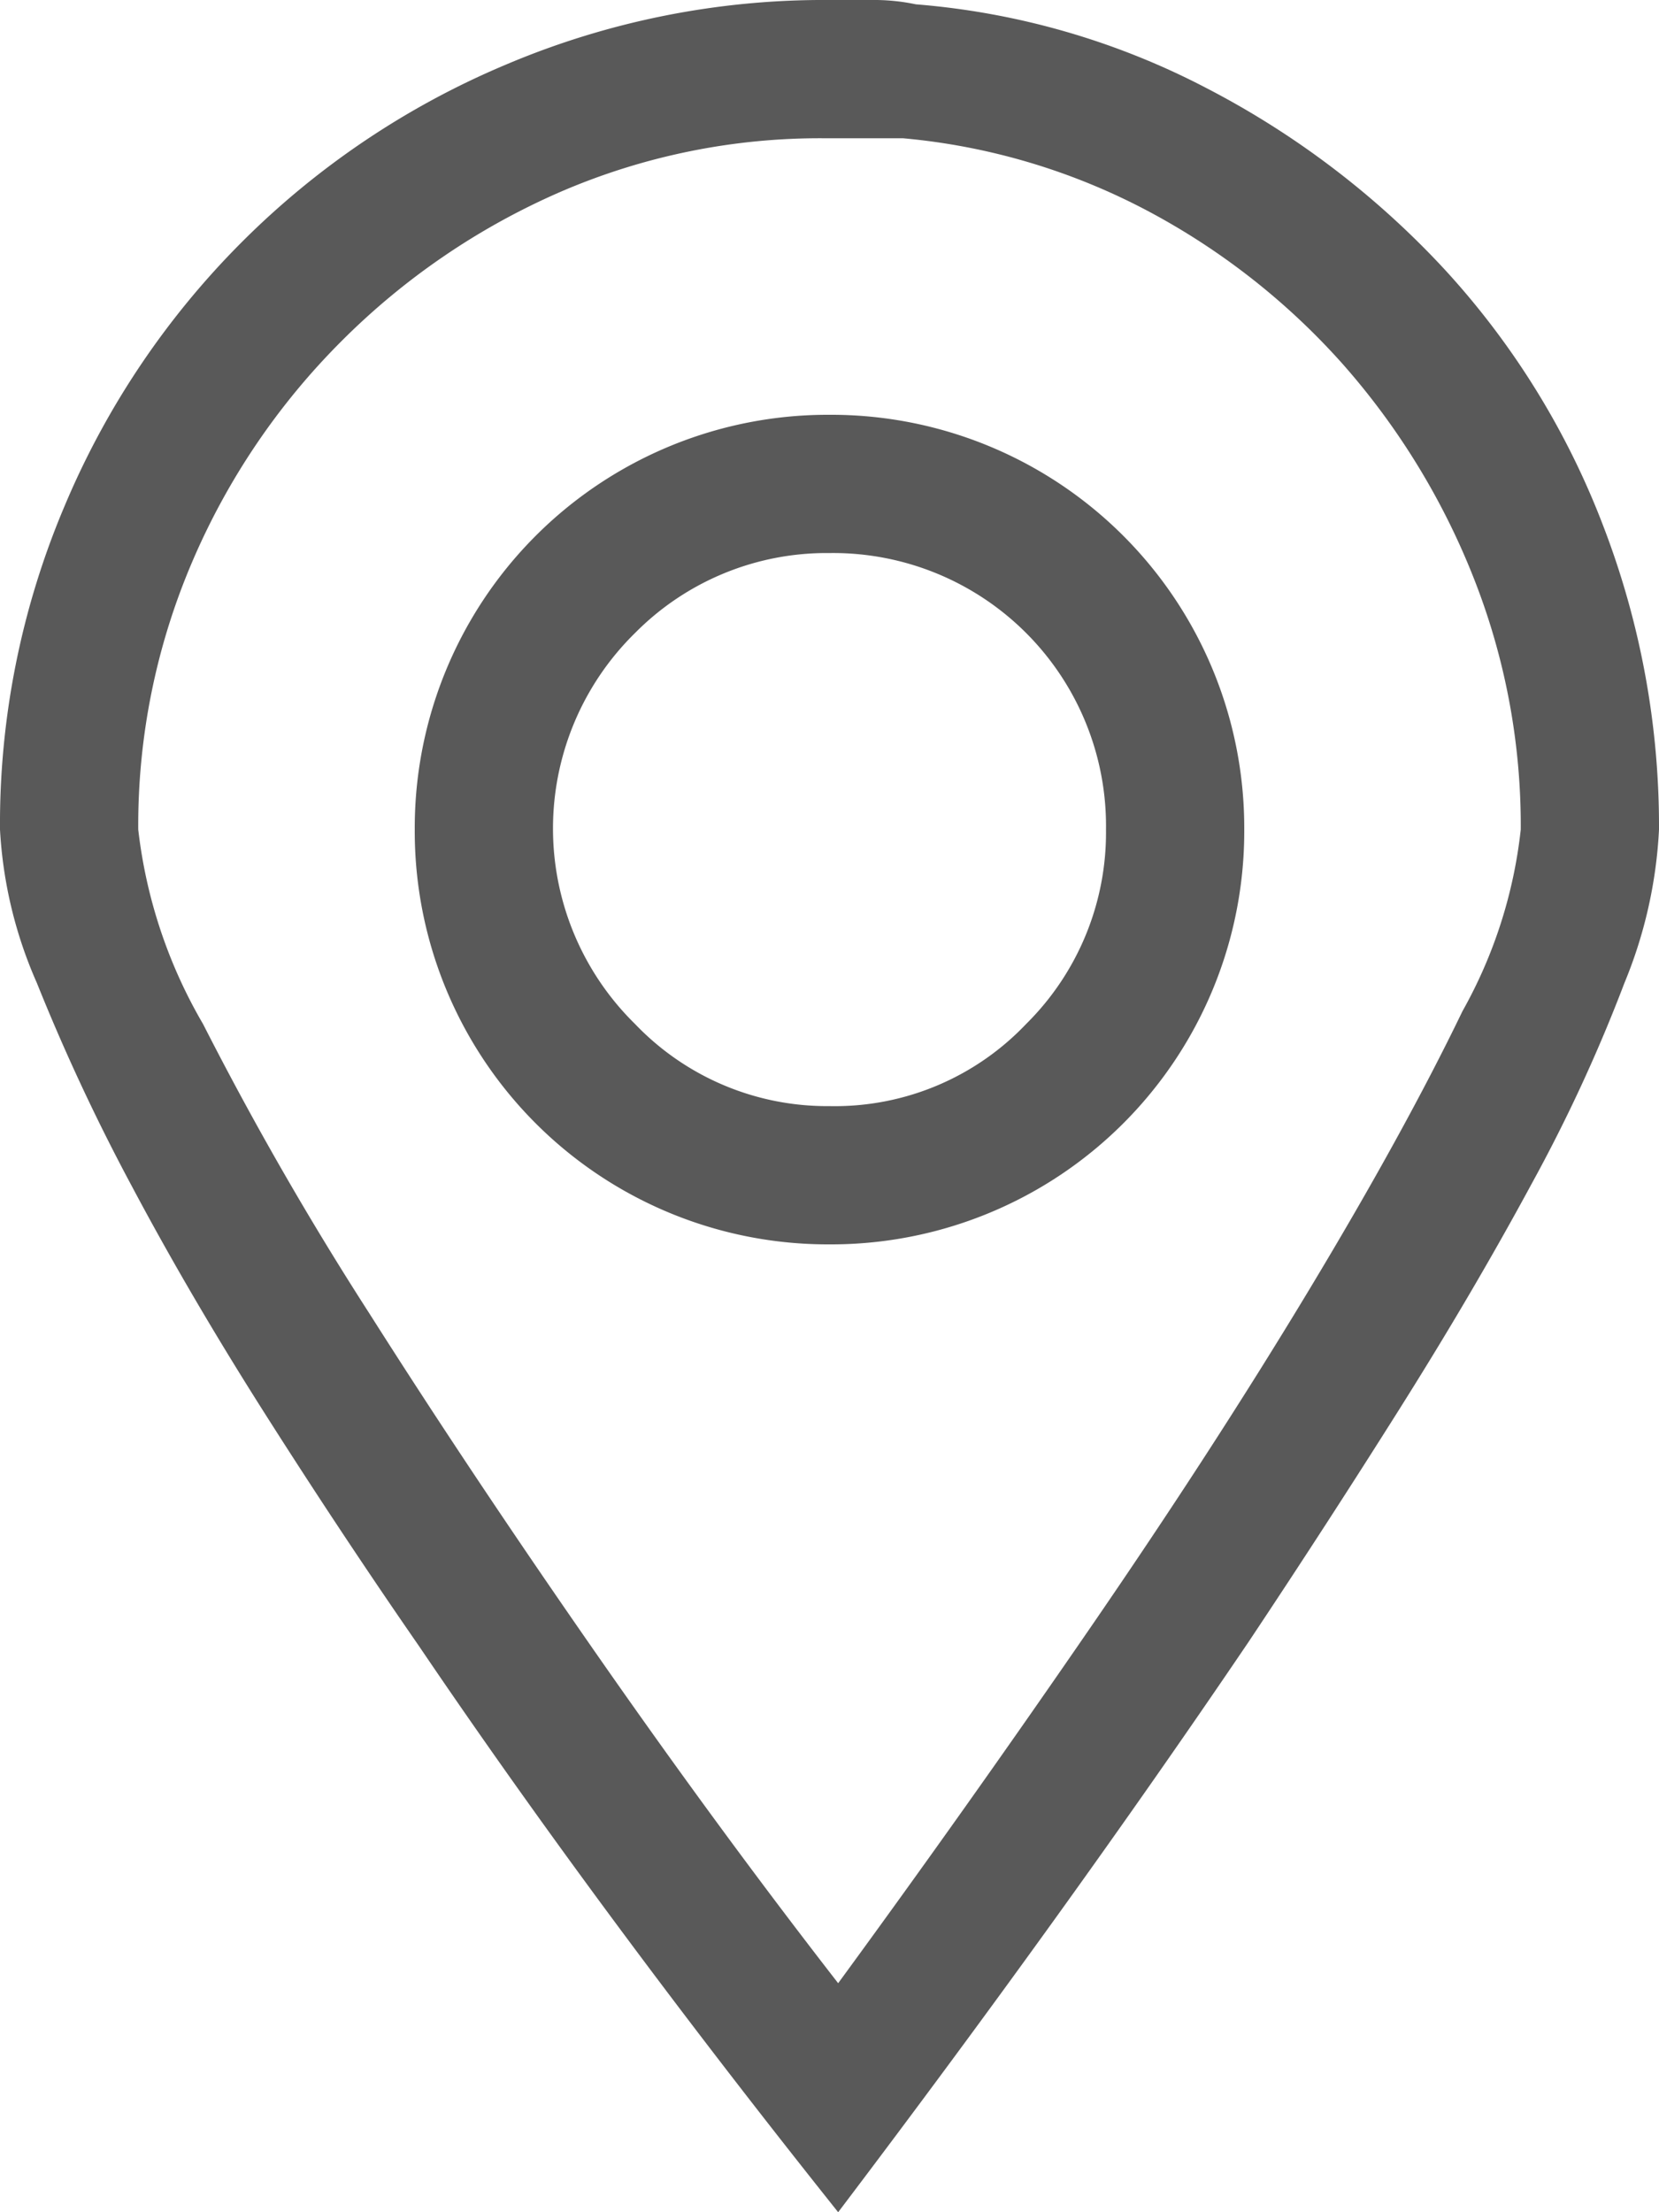 <svg xmlns="http://www.w3.org/2000/svg" viewBox="0 0 36 48"><defs><style>.cls-1{fill:#595959;}</style></defs><title>map</title><g id="Layer_2" data-name="Layer 2"><g id="map"><path class="cls-1" d="M19.875.094A16.447,16.447,0,0,1,26.2,1.922,18.856,18.856,0,0,1,31.36,5.859a17.351,17.351,0,0,1,3.422,5.532A18.14,18.14,0,0,1,36,18a9.992,9.992,0,0,1-.75,3.328,34.7,34.7,0,0,1-2.015,4.36q-1.266,2.343-2.86,4.874t-3.281,5.063Q23.157,41.439,18.188,48q-5.157-6.468-9.094-12.281Q7.407,33.282,5.766,30.7T2.859,25.734A44.124,44.124,0,0,1,.8,21.328,9.5,9.5,0,0,1,0,18a17.672,17.672,0,0,1,1.406-7.031,17.907,17.907,0,0,1,9.563-9.563A17.665,17.665,0,0,1,18,0h1.031A4.4,4.4,0,0,1,19.875.094ZM18.188,43.031Q21,39.188,23.672,35.3t4.735-7.313q2.061-3.42,3.328-6.046A10.327,10.327,0,0,0,33,18a14.62,14.62,0,0,0-1.031-5.484,15.713,15.713,0,0,0-2.812-4.594,15.222,15.222,0,0,0-4.219-3.328A14.016,14.016,0,0,0,19.594,3H17.906a14.2,14.2,0,0,0-5.765,1.172A15.378,15.378,0,0,0,7.406,7.406a15.214,15.214,0,0,0-3.234,4.782A14.515,14.515,0,0,0,3,18a10.8,10.8,0,0,0,1.406,4.219A71.833,71.833,0,0,0,8.016,28.5q2.2,3.468,4.875,7.312T18.188,43.031ZM18,9a8.963,8.963,0,0,1,9,9,8.963,8.963,0,0,1-9,9,8.963,8.963,0,0,1-9-9,8.963,8.963,0,0,1,9-9Zm0,15a5.721,5.721,0,0,0,4.266-1.781A5.842,5.842,0,0,0,24,18a5.922,5.922,0,0,0-6-6,5.846,5.846,0,0,0-4.219,1.734,5.943,5.943,0,0,0,0,8.485A5.762,5.762,0,0,0,18,24Z"/></g></g></svg>